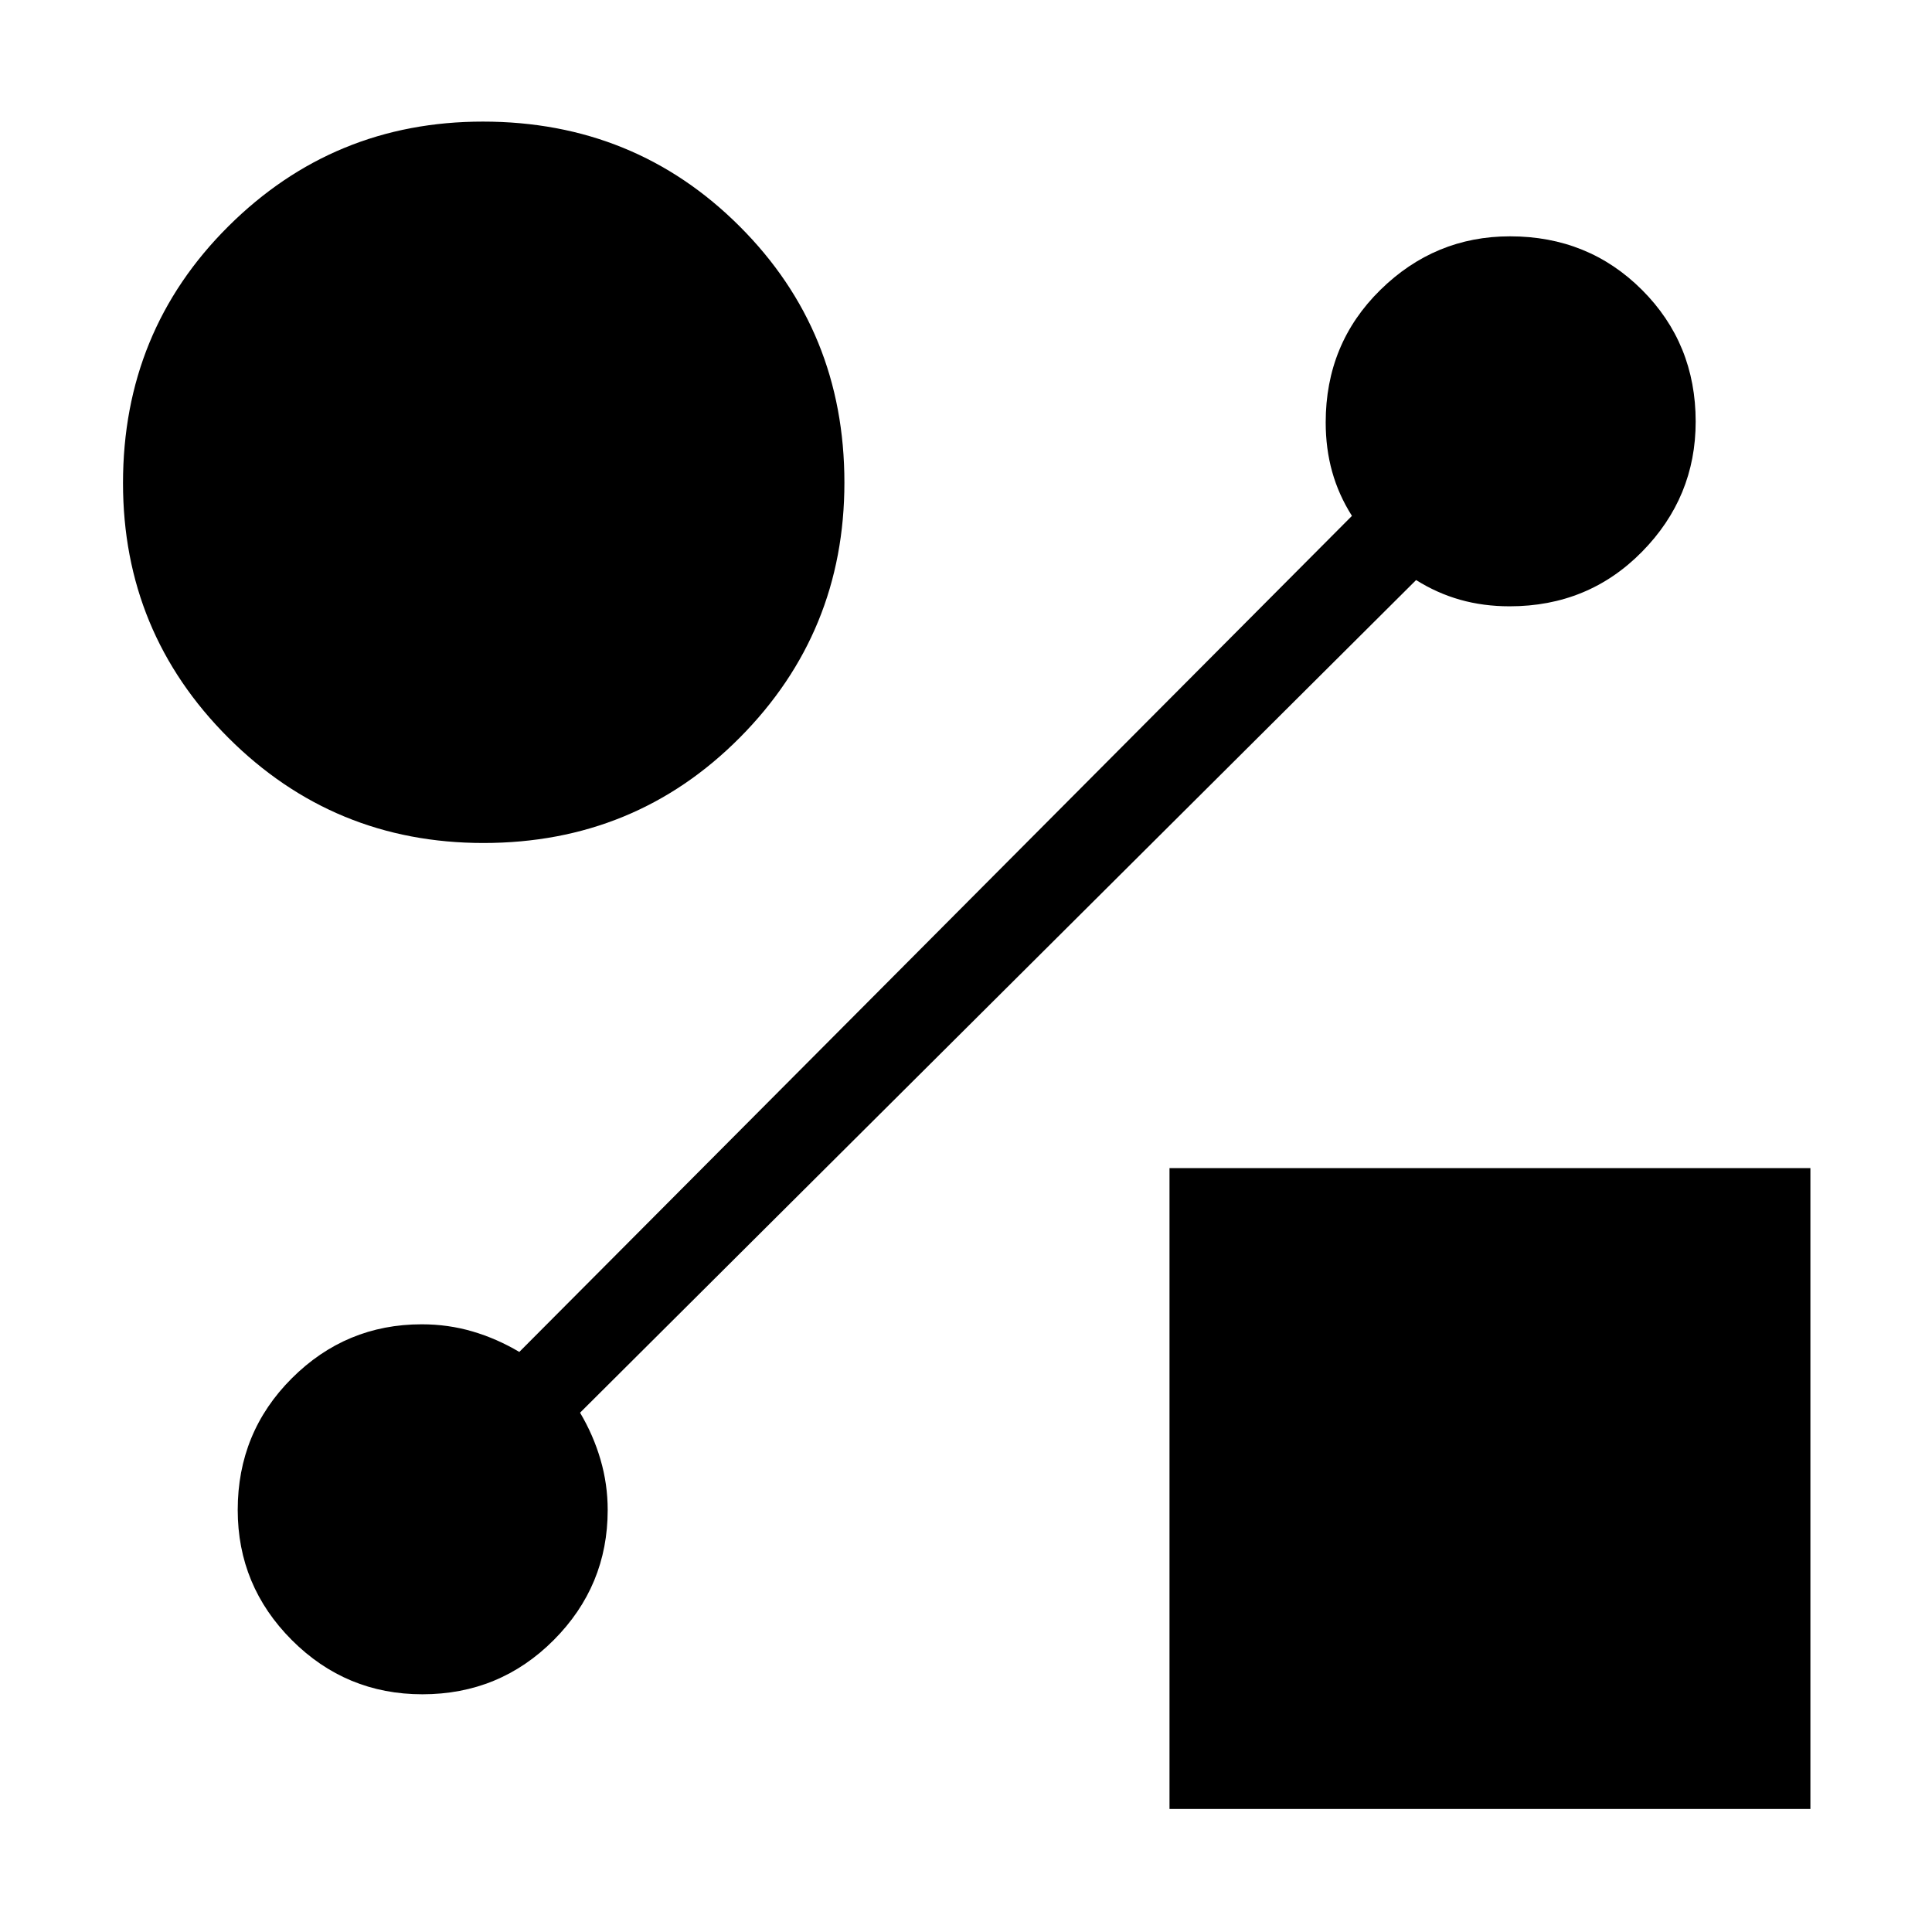 <svg xmlns="http://www.w3.org/2000/svg" height="48" viewBox="0 -960 960 960" width="48"><path d="M240.21-541.12q-74.44 0-126.77-52.31-52.32-52.31-52.32-126.53 0-75.46 52.31-127.54 52.31-52.08 126.53-52.08 75.46 0 127.54 52.02 52.08 52.01 52.08 127.35 0 74.44-52.02 126.77-52.01 52.32-127.35 52.32Zm340.91 480v-318.46h318.46v318.46H581.12Zm122.53-610.65L288.23-258.04q6.62 11.15 10.17 23.34 3.56 12.19 3.56 25.01 0 37.74-26.84 64.65-26.84 26.92-65.24 26.92-37.96 0-64.86-26.92-26.9-26.93-26.9-64.68 0-38.55 26.87-65.4 26.88-26.84 64.56-26.84 13.2 0 25.27 3.56 12.07 3.55 23.22 10.17l413.73-415.43q-6.62-10.45-9.83-21.94-3.21-11.48-3.21-24.53 0-39.1 27.12-65.77 27.12-26.67 64.48-26.67 38.94 0 65.59 26.64 26.65 26.65 26.65 65.43 0 37.58-26.67 64.67-26.67 27.1-65.77 27.1-13.07 0-24.57-3.25-11.49-3.25-21.91-9.79Z"/></svg>